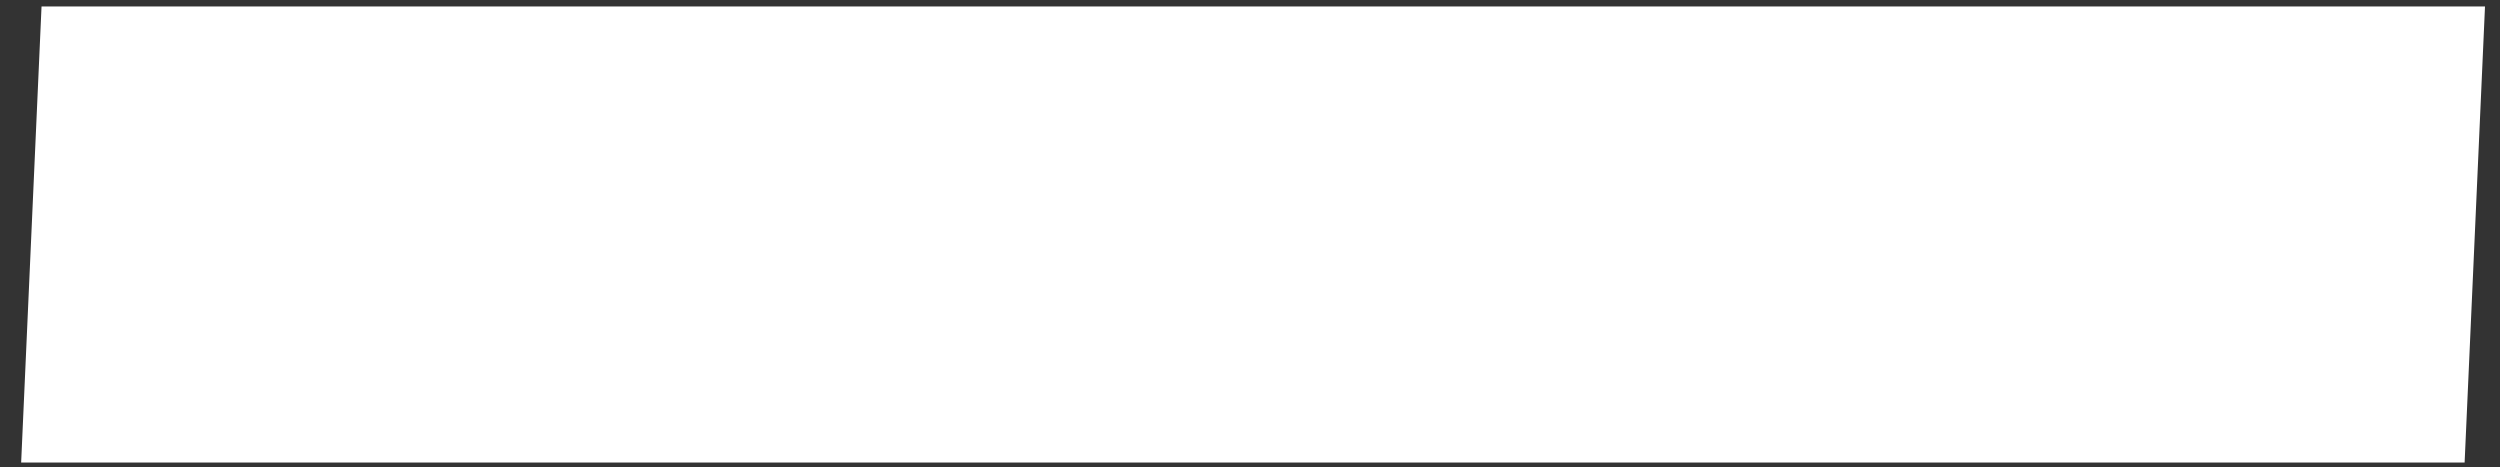 <?xml version="1.0" encoding="UTF-8" standalone="no"?><svg width='91' height='17' viewBox='0 0 91 17' fill='none' xmlns='http://www.w3.org/2000/svg'>
<rect x="0" y="0" width="91" height="17" fill="#333333" stroke="none"/>
<path d='M90.454 0.235H1.512L0.77 16.836H89.712L90.454 0.235Z' fill='white'/>
</svg>
